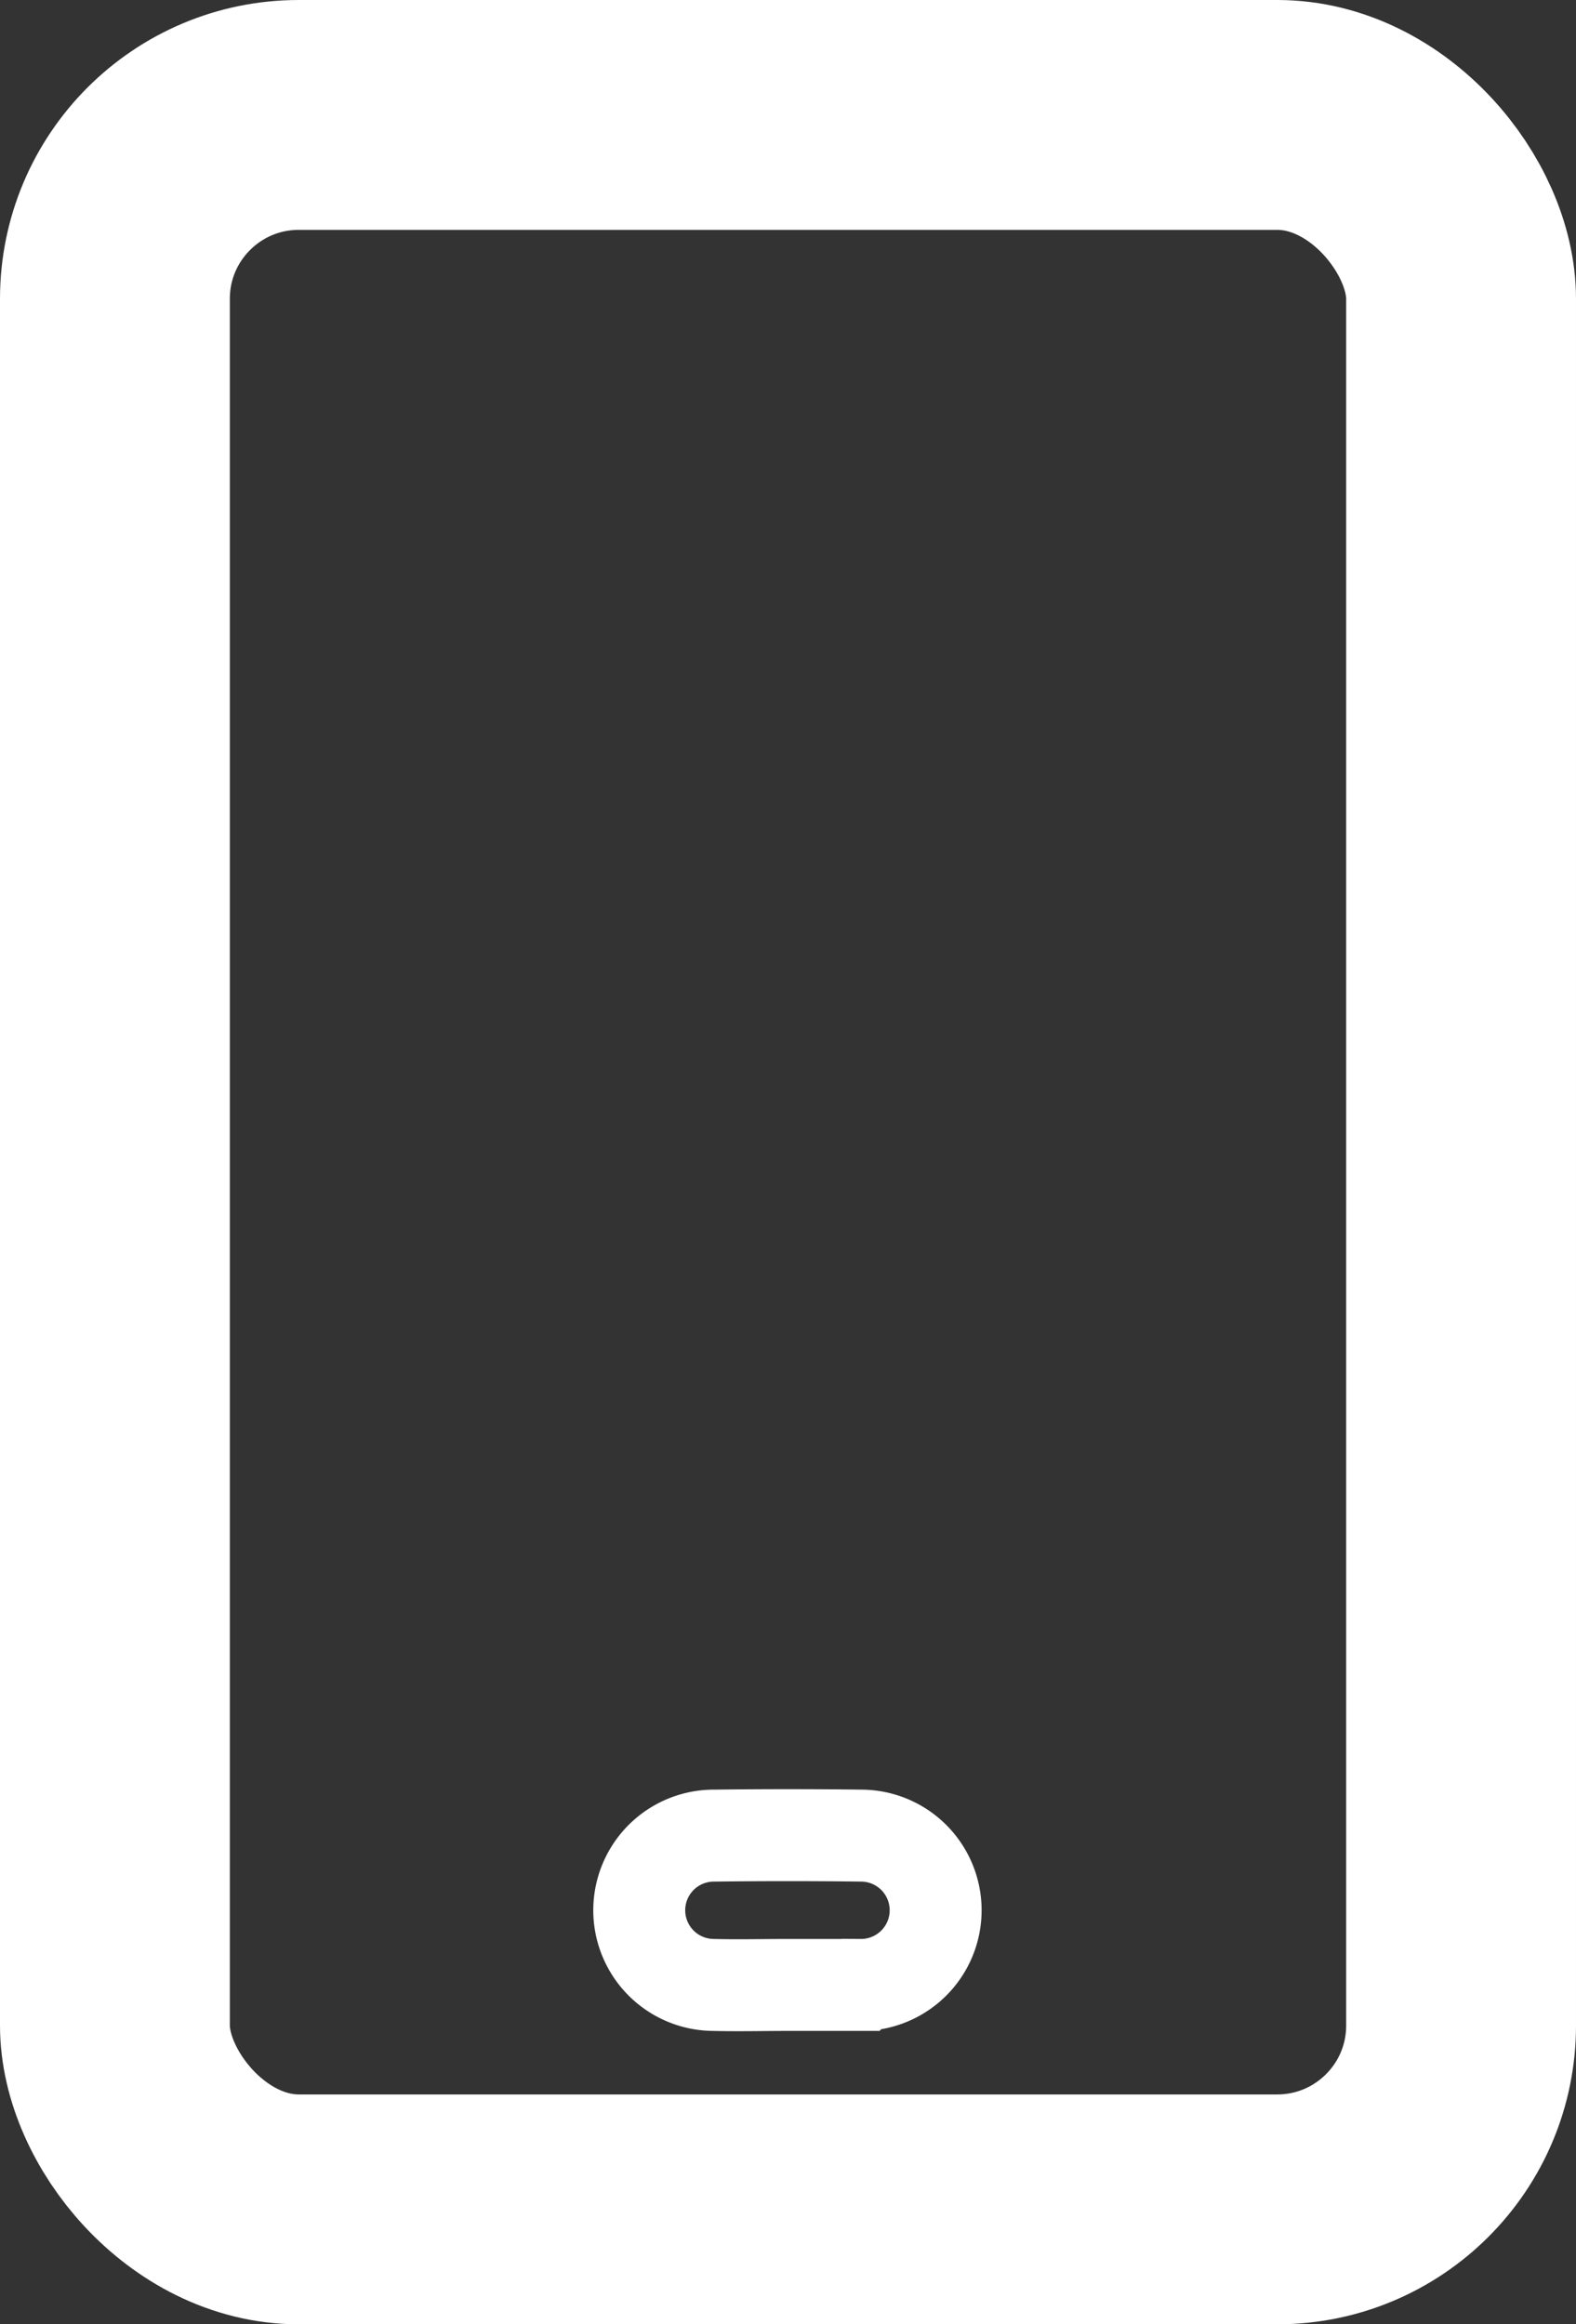 <svg xmlns="http://www.w3.org/2000/svg" width="17.143" height="25.279" viewBox="0 0 17.143 25.279">
  <rect x="0" y="0" width="17.143" height="25.279" fill="#333333" stroke="none"/>
  <g id="Group_37230" data-name="Group 37230" transform="translate(-269.707 -553.055)">
    <path id="Path_13580" data-name="Path 13580" d="M0,11.369Q0,6.578,0,1.787A1.638,1.638,0,0,1,1.782,0H12.863a1.636,1.636,0,0,1,1.78,1.79q0,9.594,0,19.189a1.641,1.641,0,0,1-1.8,1.8H1.793A1.64,1.64,0,0,1,0,20.976q0-4.8,0-9.607m7.322,8.969c.263,0,.525,0,.788,0a.812.812,0,1,0,.011-1.624q-.8-.01-1.6,0a.812.812,0,1,0-.011,1.624c.271.007.542,0,.813,0" transform="translate(270.957 554.305)" fill="none" stroke="#fff" stroke-width="1"/>
    <rect id="Rectangle_3532" data-name="Rectangle 3532" width="14.643" height="22.779" rx="2" transform="translate(270.957 554.305)" fill="none" stroke="#fff" stroke-width="2.5"/>
  </g>
</svg>
